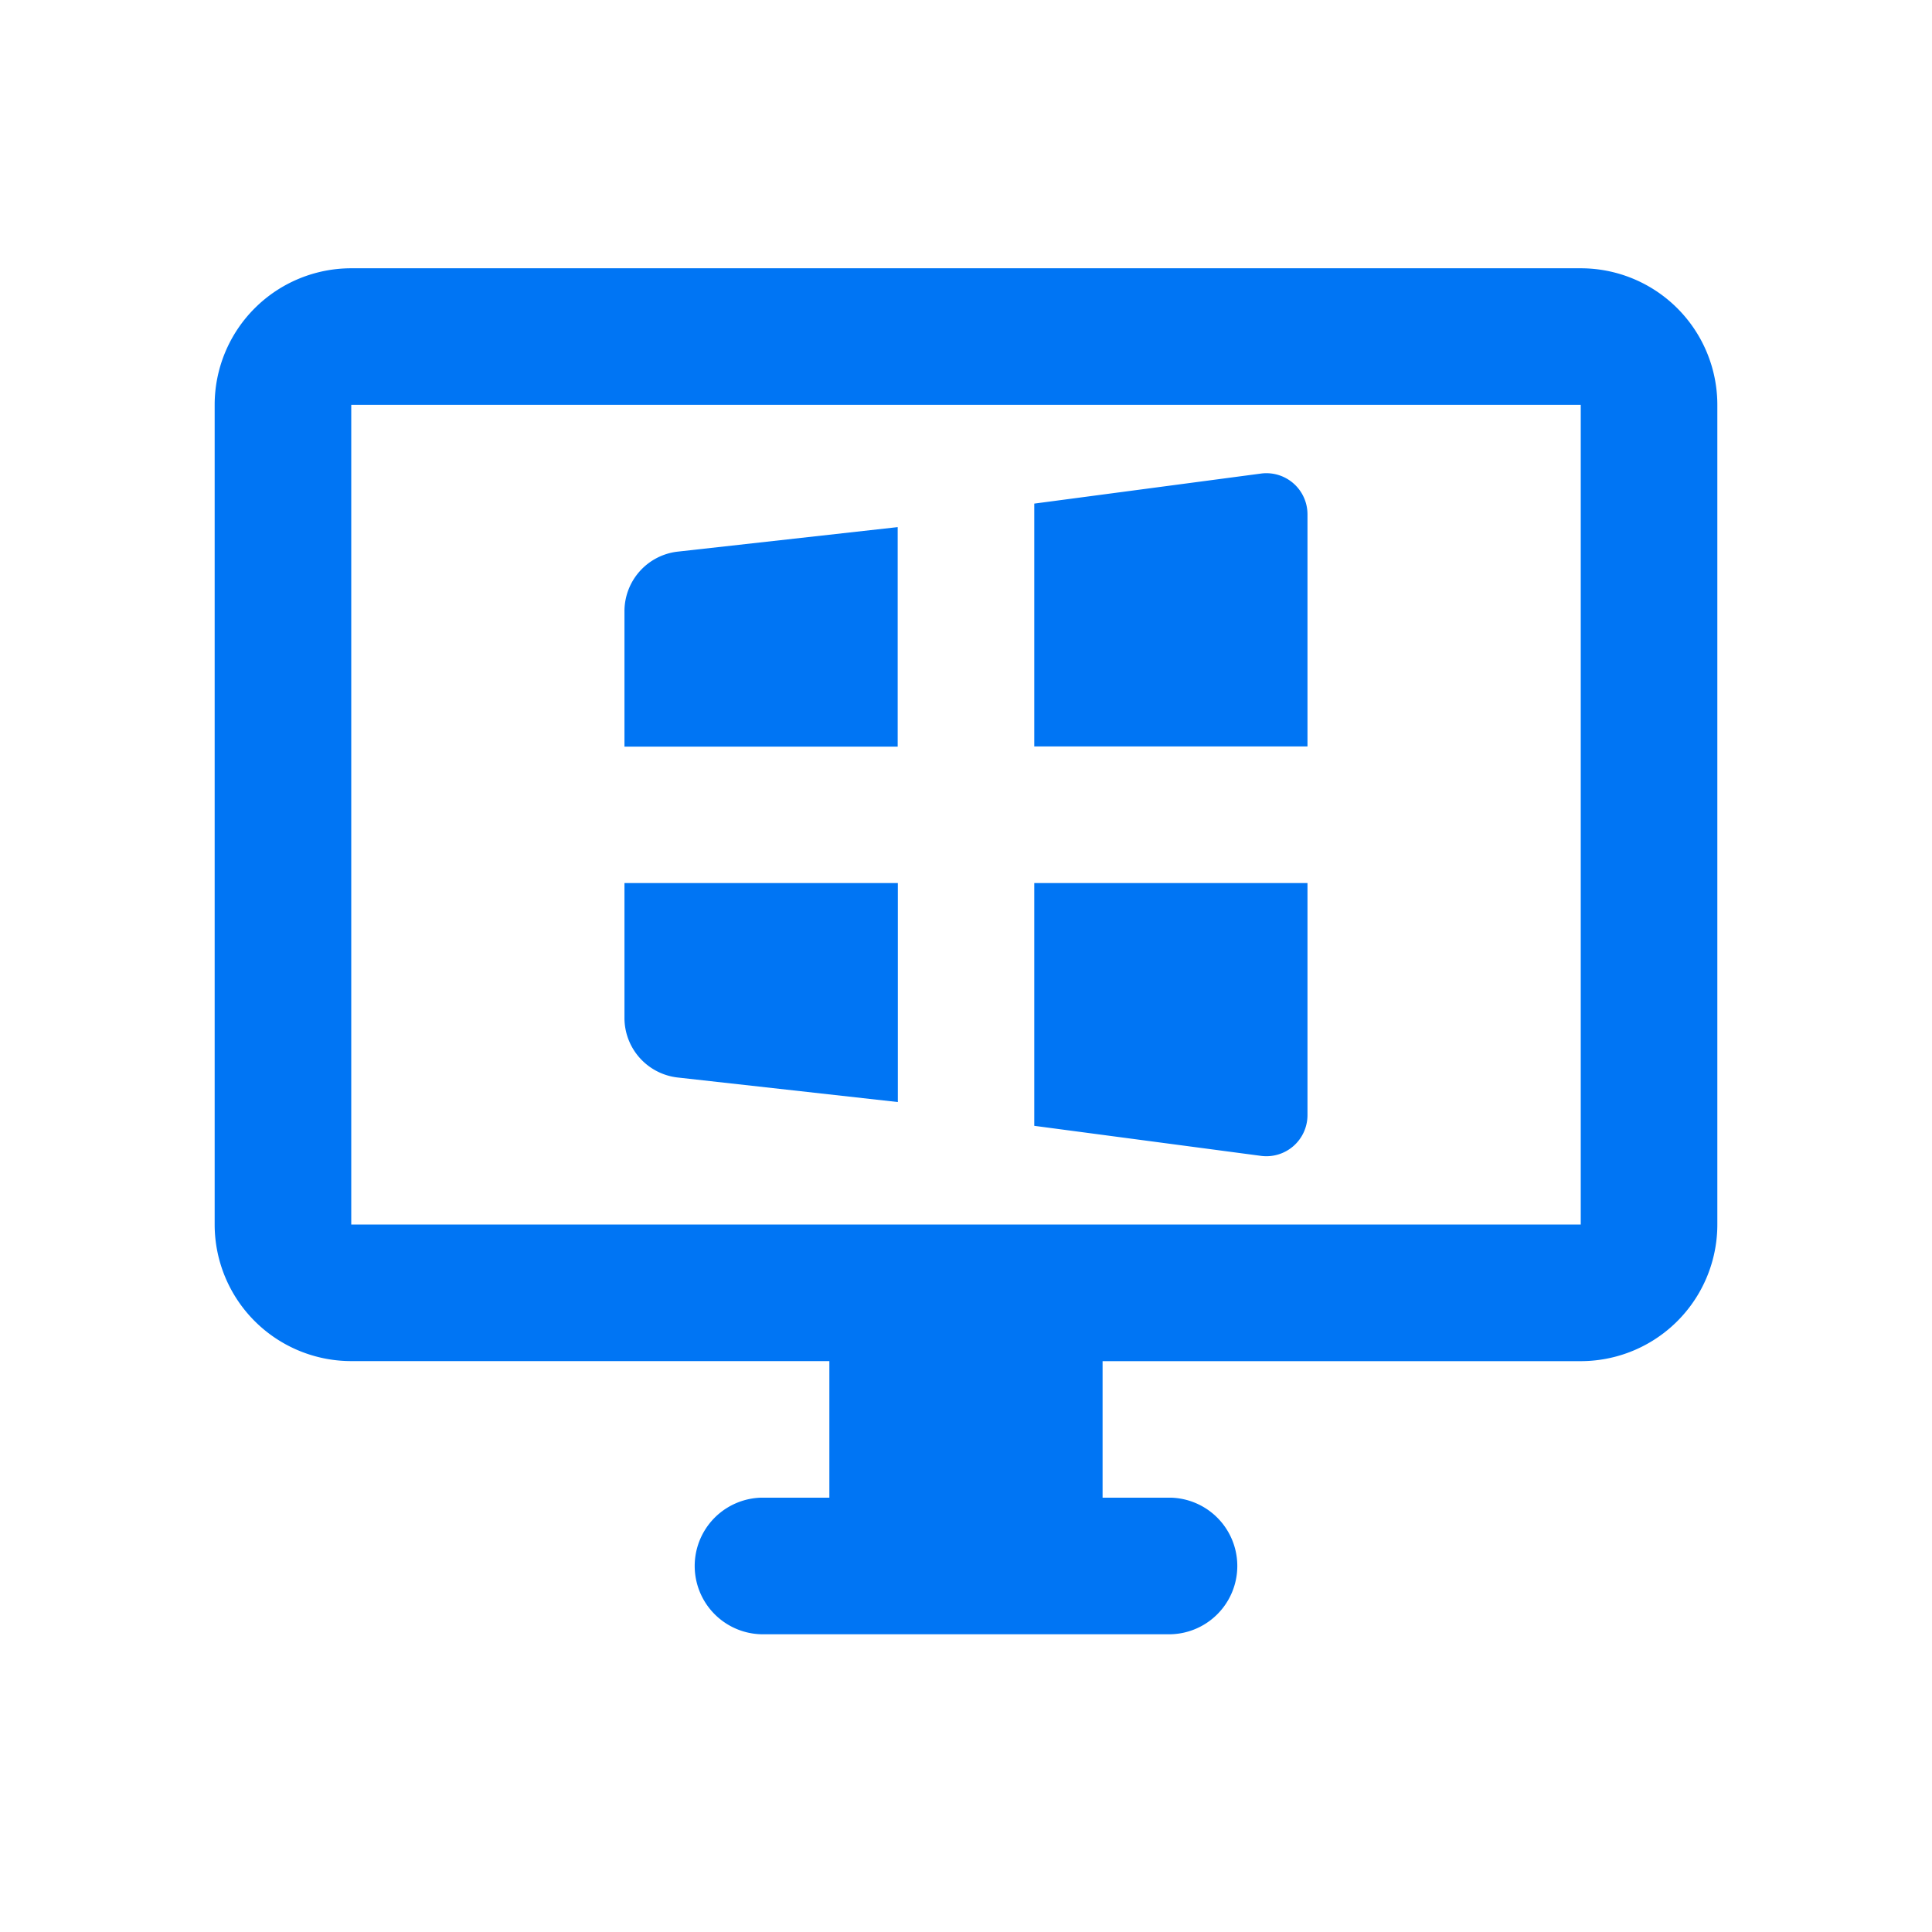  <svg xmlns="http://www.w3.org/2000/svg" width="36" height="36" viewBox="0 0 36 36">
  <g id="windows" transform="translate(-1036 -405)">
    <rect id="Rectangle_16545" data-name="Rectangle 16545" width="36" height="36" rx="4" transform="translate(1036 405)" fill="#0075f4" opacity="0"/>
    <path id="icons8_windows_10" d="M3.545,2A2.545,2.545,0,0,0,1,4.545V19.818a2.545,2.545,0,0,0,2.545,2.545h8.909v2.545H11.182a1.273,1.273,0,0,0,0,2.545h7.636a1.273,1.273,0,0,0,0-2.545H17.545V22.364h8.909A2.545,2.545,0,0,0,29,19.818V4.545A2.545,2.545,0,0,0,26.455,2Zm0,2.545H26.455V19.818H3.545ZM20.513,5.823l-4.241.562v4.524h5.091V6.584A.766.766,0,0,0,20.513,5.823Zm-6.786,1-4.1.457A1.118,1.118,0,0,0,8.636,8.4v2.513h5.091ZM8.636,13.455v2.513a1.117,1.117,0,0,0,.994,1.111l4.1.457V13.455Zm7.636,0v4.524l4.241.562a.766.766,0,0,0,.85-.761V13.455Z" transform="translate(1039 407.999)" fill="#0075f4"/>
  </g>
</svg>
